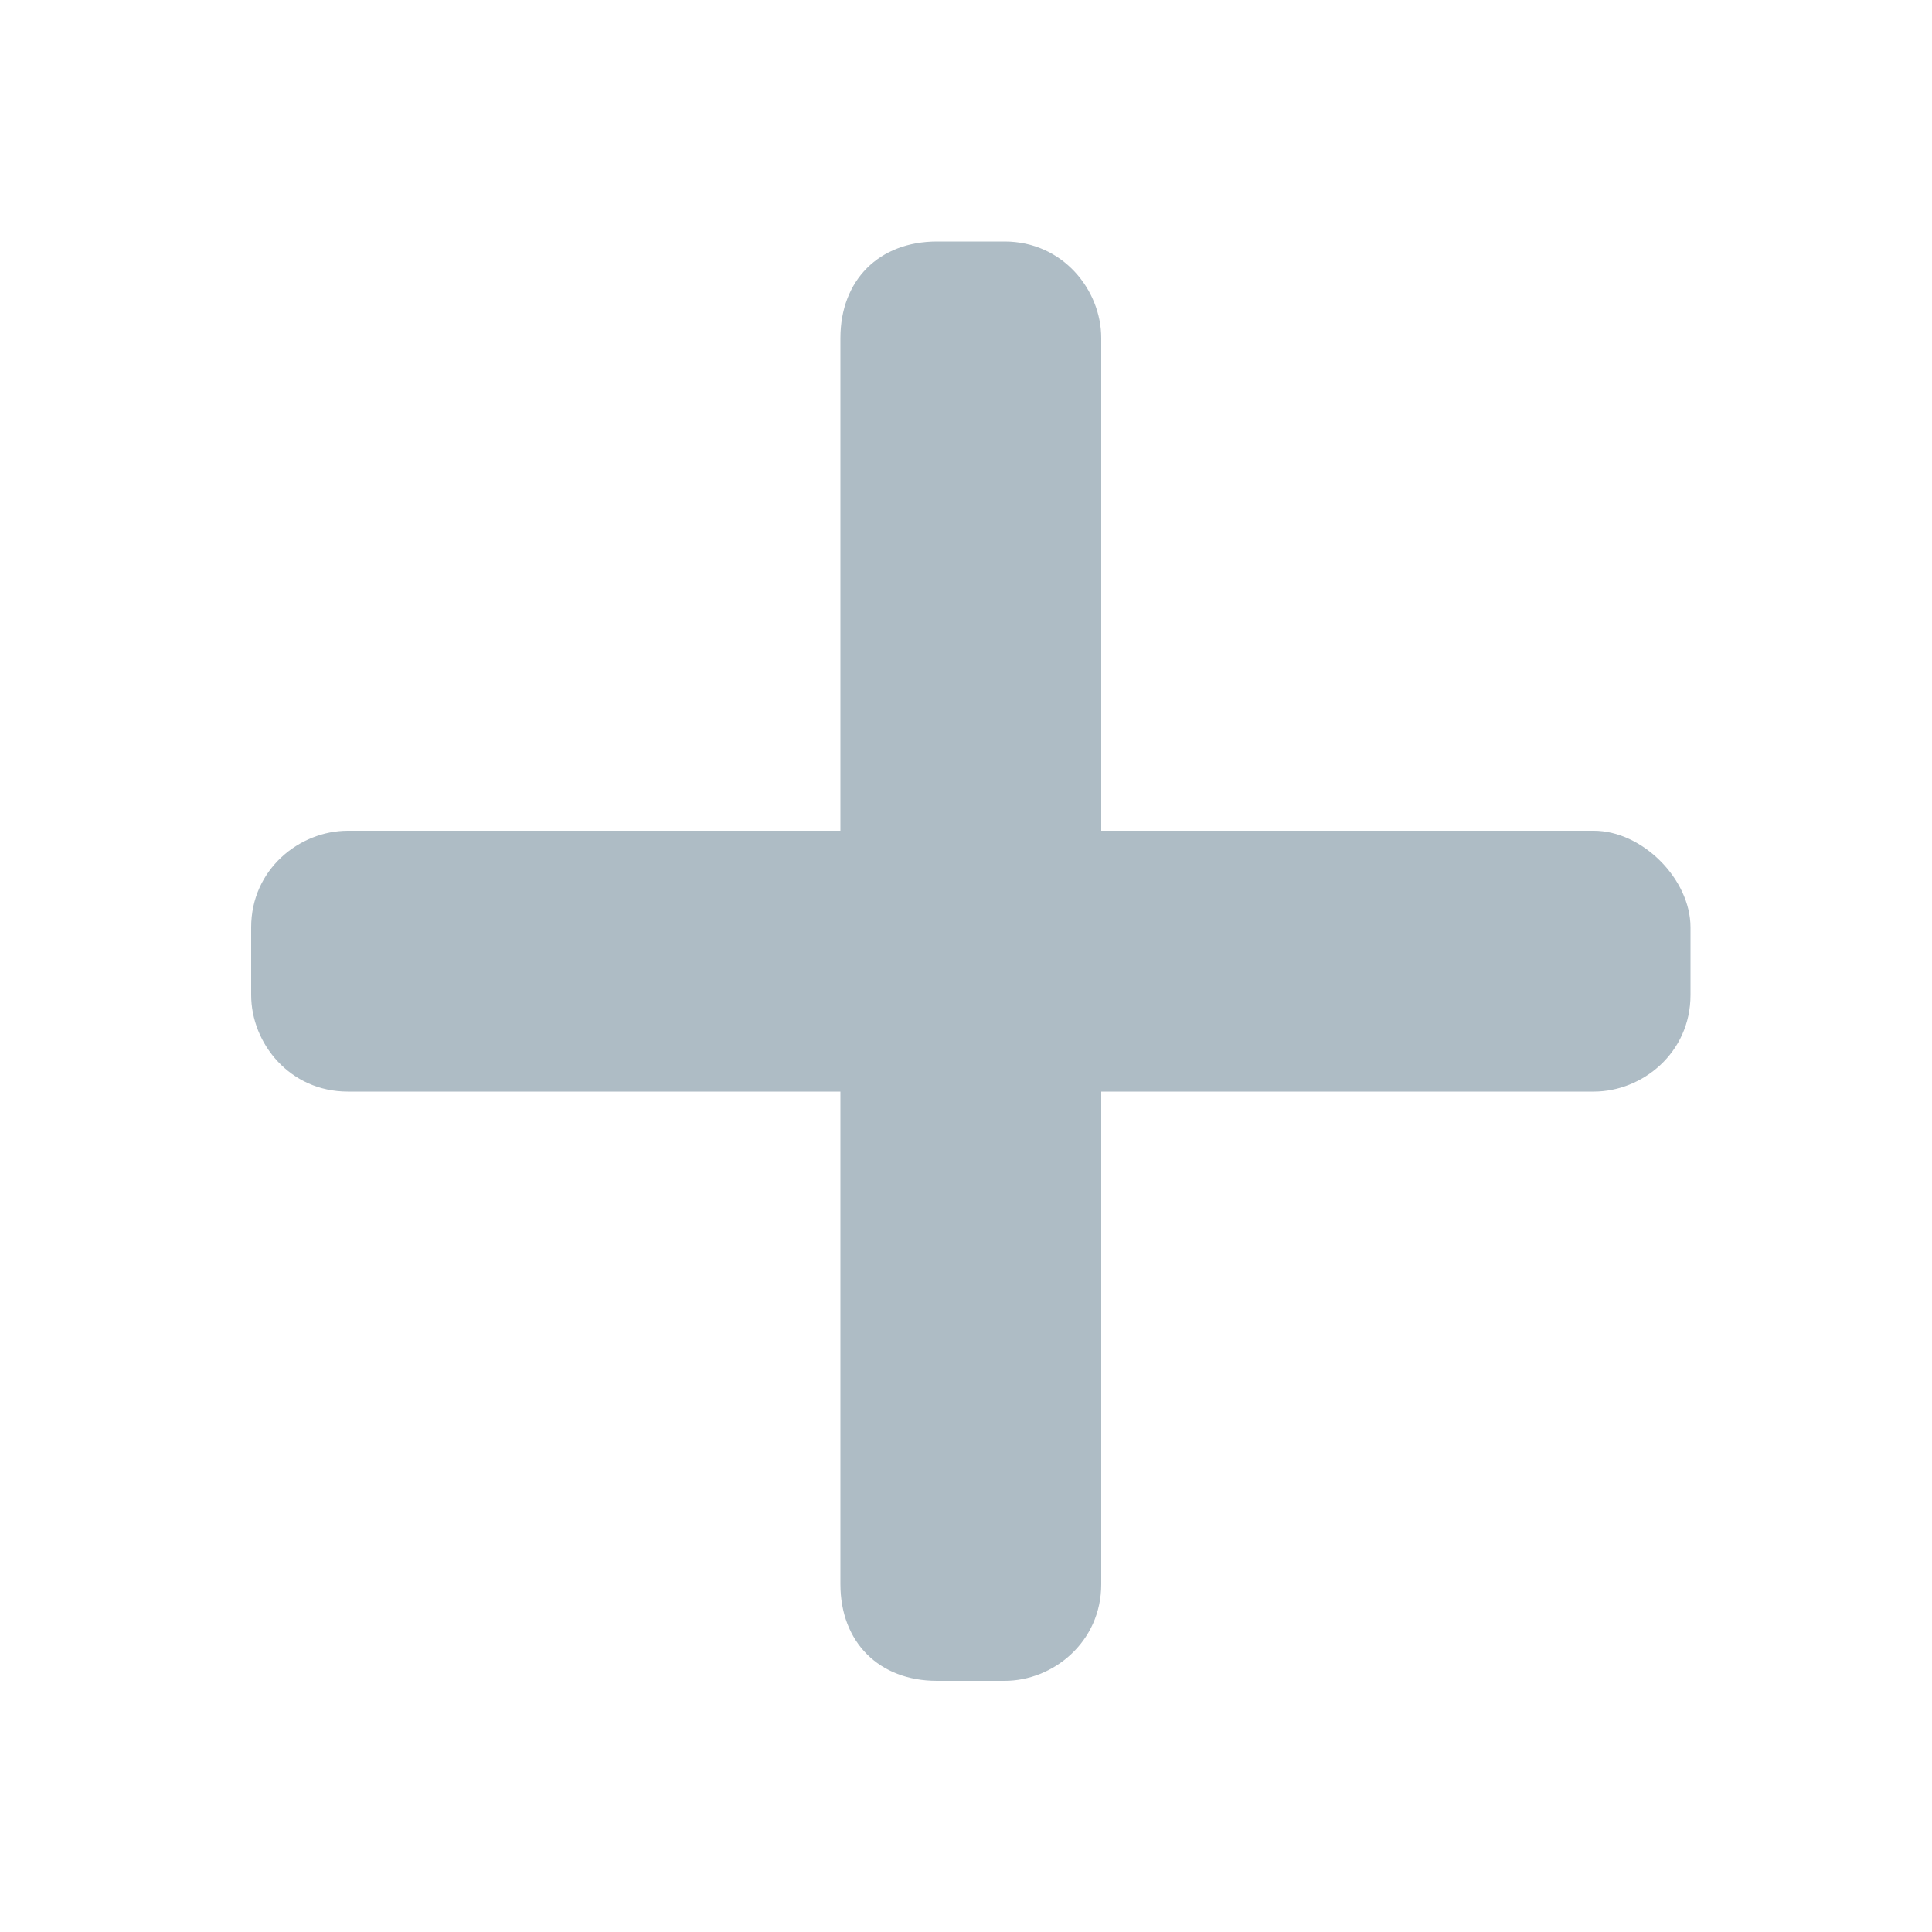 <?xml version="1.0" encoding="utf-8"?>
<!-- Generator: Adobe Illustrator 18.1.1, SVG Export Plug-In . SVG Version: 6.00 Build 0)  -->
<!DOCTYPE svg PUBLIC "-//W3C//DTD SVG 1.1//EN" "http://www.w3.org/Graphics/SVG/1.1/DTD/svg11.dtd">
<svg version="1.1" id="Layer_1" xmlns="http://www.w3.org/2000/svg" xmlns:xlink="http://www.w3.org/1999/xlink" x="0px" y="0px"
	 viewBox="0 0 20 20" enable-background="new 0 0 20 20" xml:space="preserve">
<path fill="#AEBCC5" d="M16.5,8.6l-4.1,0c-0.3,0-0.6,0-1,0c0-0.4,0-0.7,0-1l0-4.1c0-0.5-0.4-1-1-1l-0.7,0c-0.6,0-1,0.4-1,1l0,4.1
	c0,0.3,0,0.6,0,1c-0.4,0-0.7,0-1,0l-4.1,0c-0.5,0-1,0.4-1,1l0,0.7c0,0.5,0.4,1,1,1l4.1,0c0.3,0,0.6,0,1,0c0,0.4,0,0.7,0,1l0,4.1
	c0,0.6,0.4,1,1,1l0.7,0c0.5,0,1-0.4,1-1l0-4.1c0-0.3,0-0.6,0-1c0.4,0,0.7,0,1,0l4.1,0c0.5,0,1-0.4,1-1l0-0.7
	C17.5,9.1,17,8.6,16.5,8.6z"/>
</svg>
